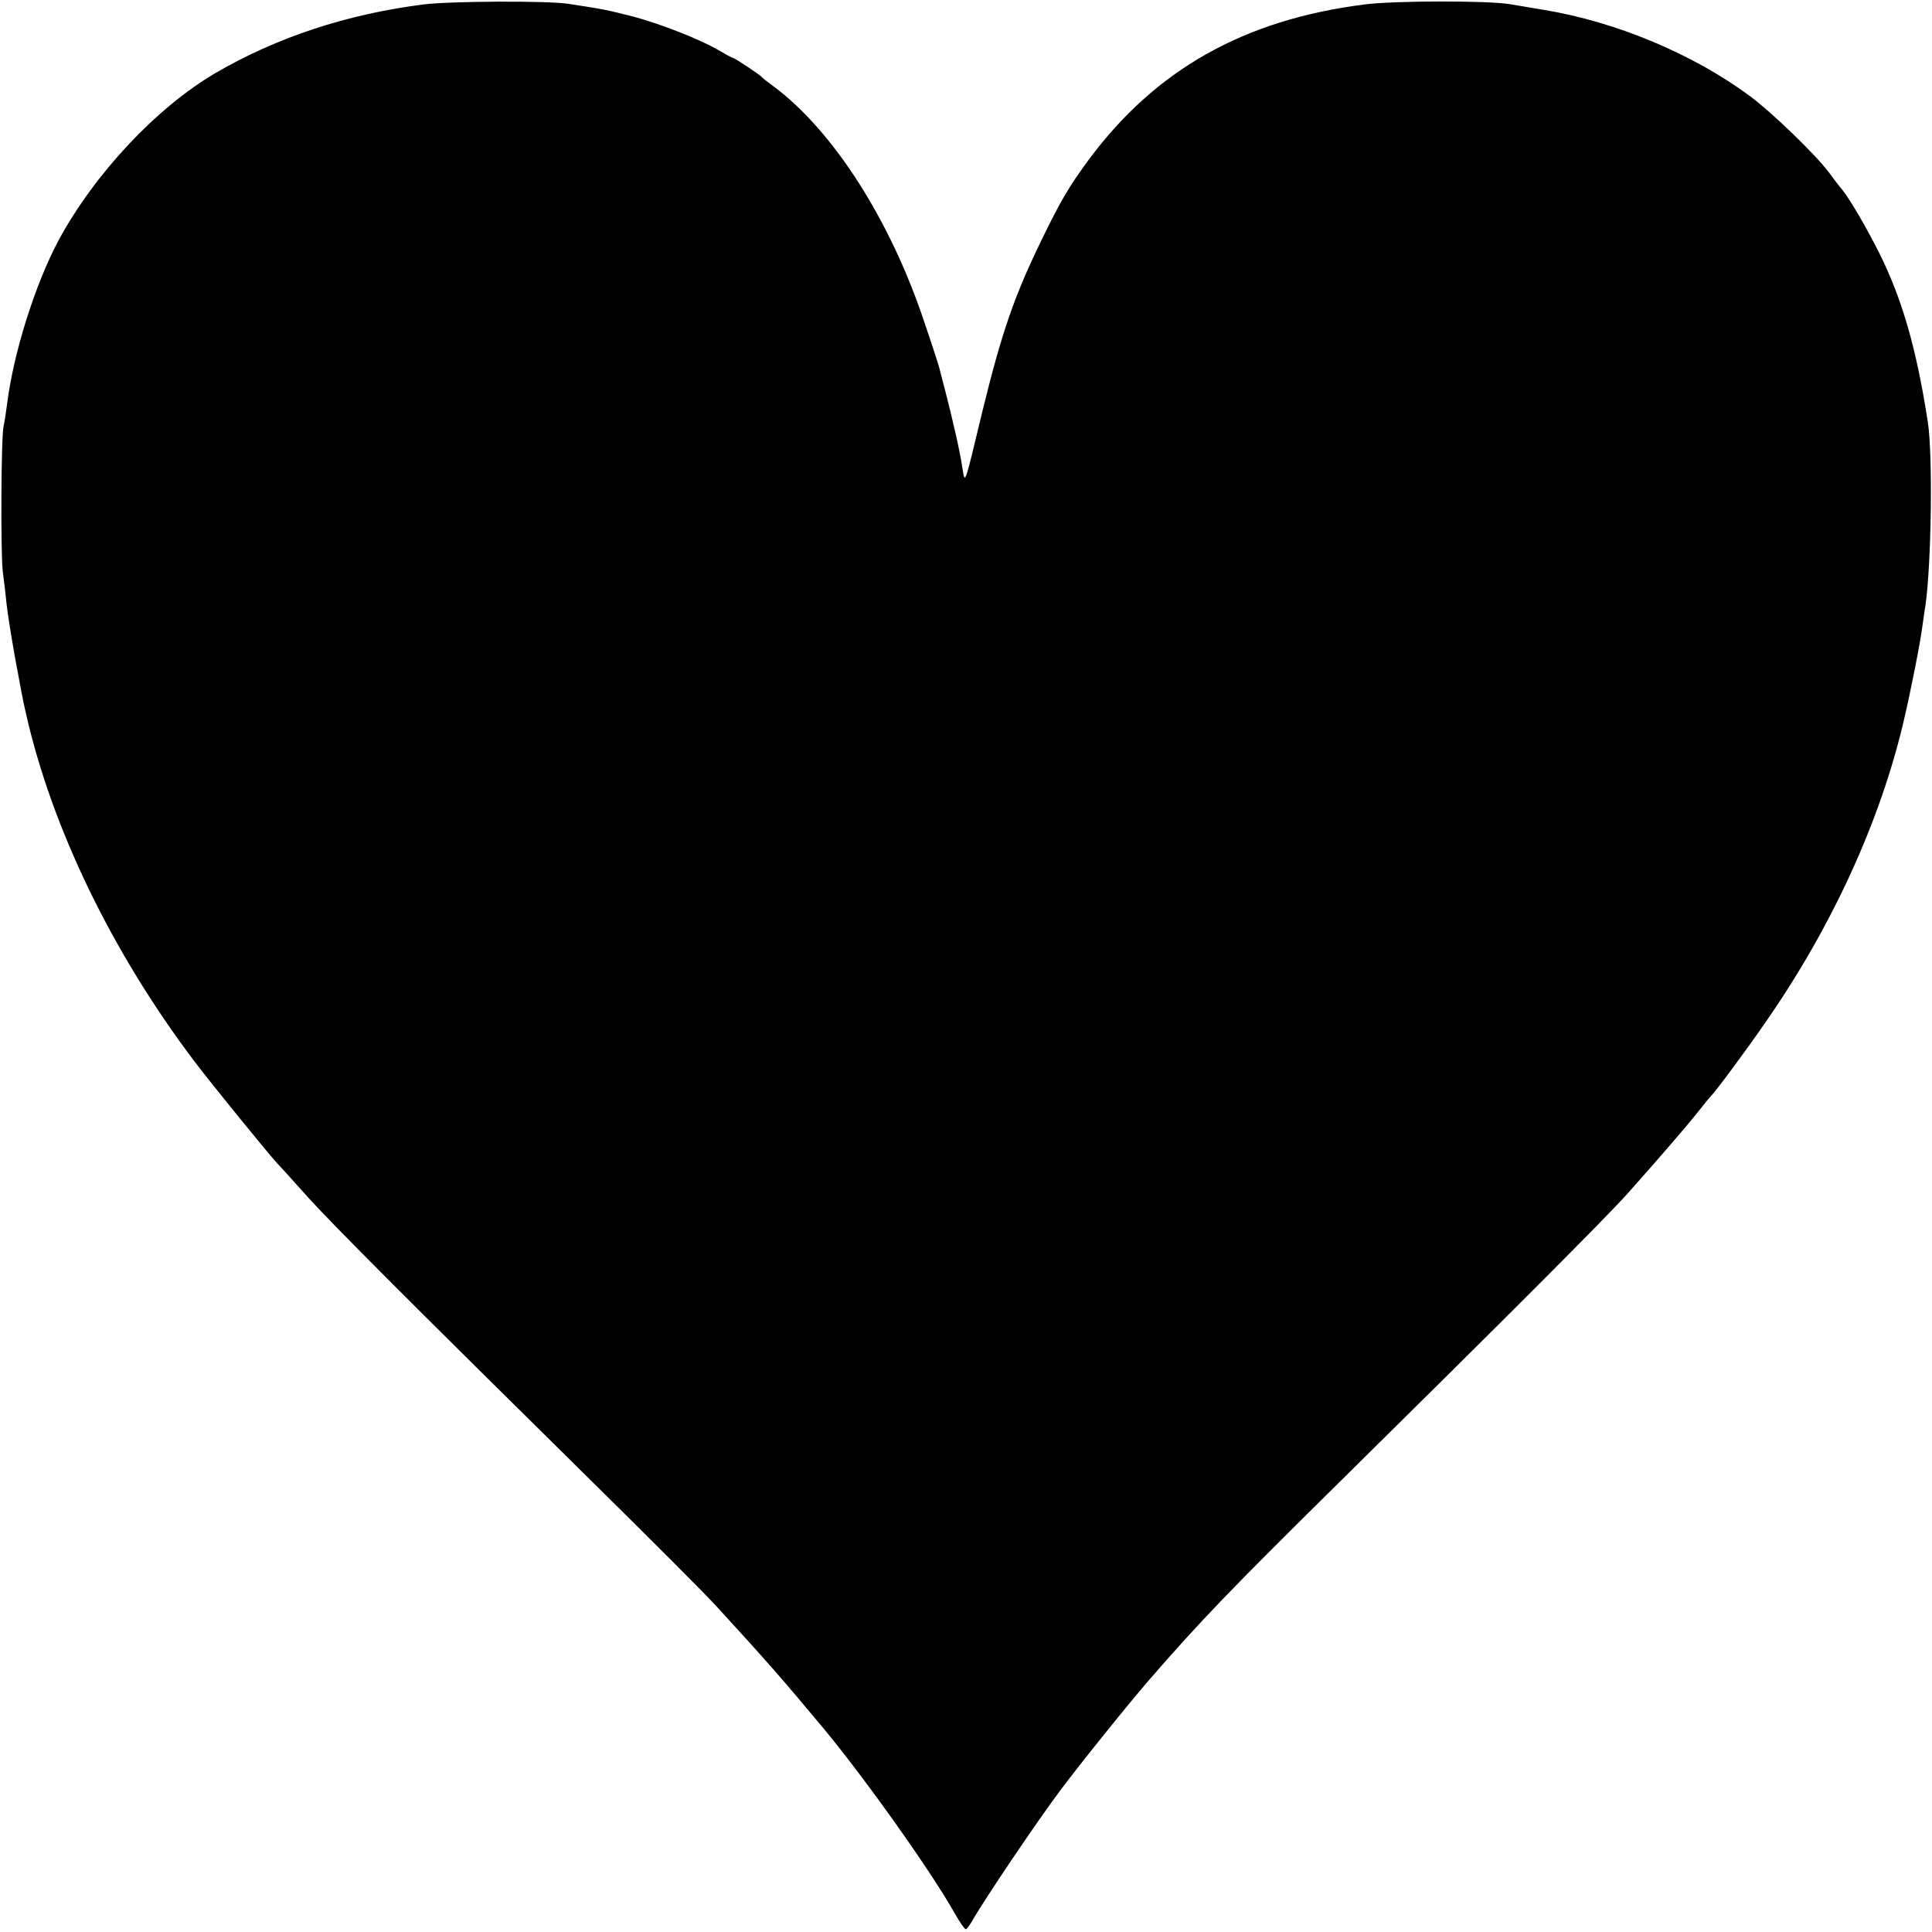 <?xml version="1.0" standalone="no"?>
<!DOCTYPE svg PUBLIC "-//W3C//DTD SVG 20010904//EN"
 "http://www.w3.org/TR/2001/REC-SVG-20010904/DTD/svg10.dtd">
<svg version="1.0" xmlns="http://www.w3.org/2000/svg"
 width="700pt" height="700pt" viewBox="0 0 700 700"
 preserveAspectRatio="xMidYMid meet">
<g transform="translate(0,700) scale(0.1,-0.1)"
fill="#000000" stroke="none">
<path d="M1535 6984 c-277 -35 -532 -119 -755 -249 -214 -126 -437 -364 -568
-606 -85 -160 -164 -409 -187 -598 -4 -30 -9 -63 -12 -75 -9 -36 -11 -458 -3
-526 5 -36 11 -90 14 -120 3 -30 17 -116 30 -190 23 -124 27 -148 40 -205 94
-415 311 -864 610 -1260 62 -82 272 -340 303 -373 10 -10 58 -63 107 -118 93
-103 383 -393 1032 -1033 208 -205 411 -408 449 -450 187 -204 234 -258 391
-446 150 -181 388 -516 473 -667 18 -32 36 -58 40 -58 4 0 15 15 25 33 46 80
237 363 319 472 79 105 245 311 322 400 185 213 296 328 683 710 606 598 973
965 1053 1055 111 125 209 238 254 295 22 28 42 52 45 55 12 10 128 166 196
265 241 346 417 730 502 1095 24 102 59 278 67 340 4 25 8 59 11 75 22 151 27
548 9 665 -41 266 -93 447 -177 615 -47 93 -103 189 -132 226 -12 14 -34 43
-50 65 -49 65 -206 217 -286 276 -205 152 -484 269 -745 312 -49 8 -106 18
-125 21 -78 13 -417 13 -525 -1 -437 -55 -759 -236 -1002 -565 -69 -94 -99
-144 -167 -284 -101 -207 -146 -337 -217 -627 -67 -278 -62 -265 -73 -198 -8
55 -34 168 -61 273 -9 34 -18 69 -20 77 -1 8 -26 85 -55 170 -123 371 -330
695 -547 857 -21 15 -40 30 -43 34 -8 9 -98 69 -104 69 -3 0 -27 13 -54 29
-67 39 -210 95 -308 121 -95 24 -108 27 -234 46 -76 12 -429 10 -525 -2z"/>
</g>
</svg>
